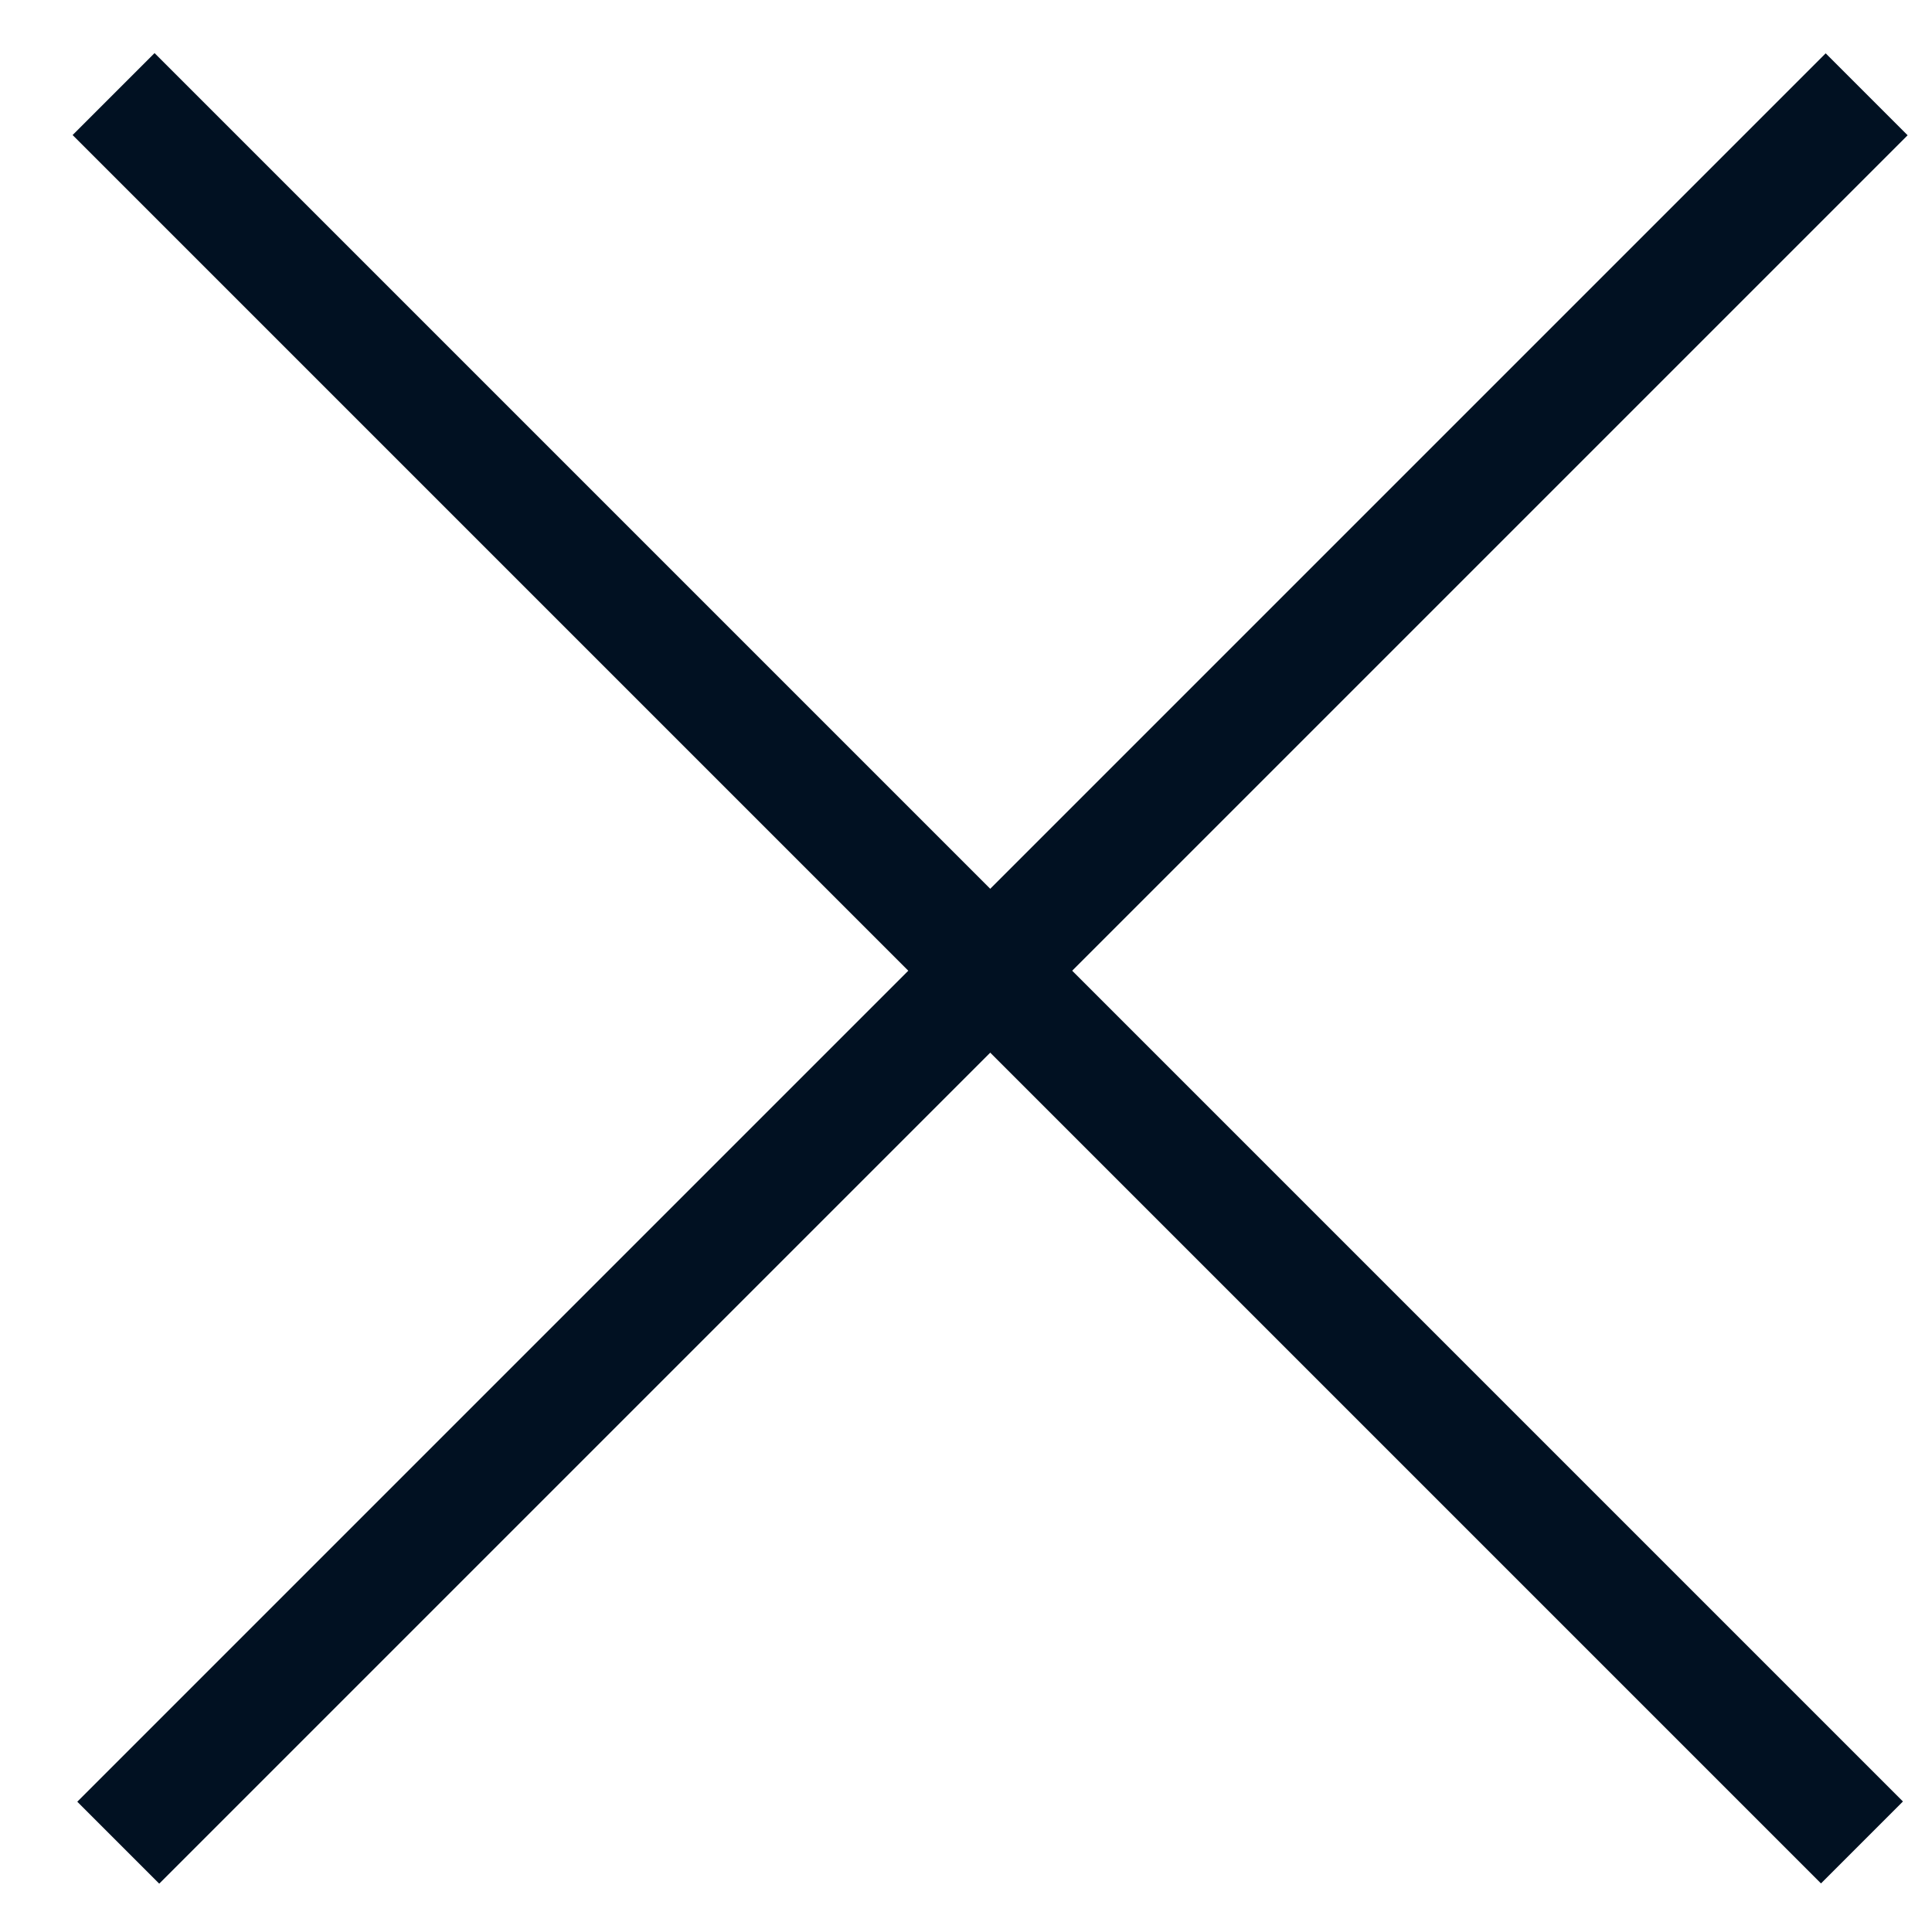 <svg width="25" height="25" viewBox="0 0 25 25" fill="none" xmlns="http://www.w3.org/2000/svg">
<line y1="-0.75" x2="32" y2="-0.75" transform="matrix(0.707 -0.707 -0.707 -0.707 1 23.314)" stroke="#011122" stroke-width="1.5"/>
<line y1="-0.75" x2="32" y2="-0.75" transform="matrix(0.707 0.707 0.707 -0.707 2 0.687)" stroke="#011122" stroke-width="1.5"/>
</svg>
